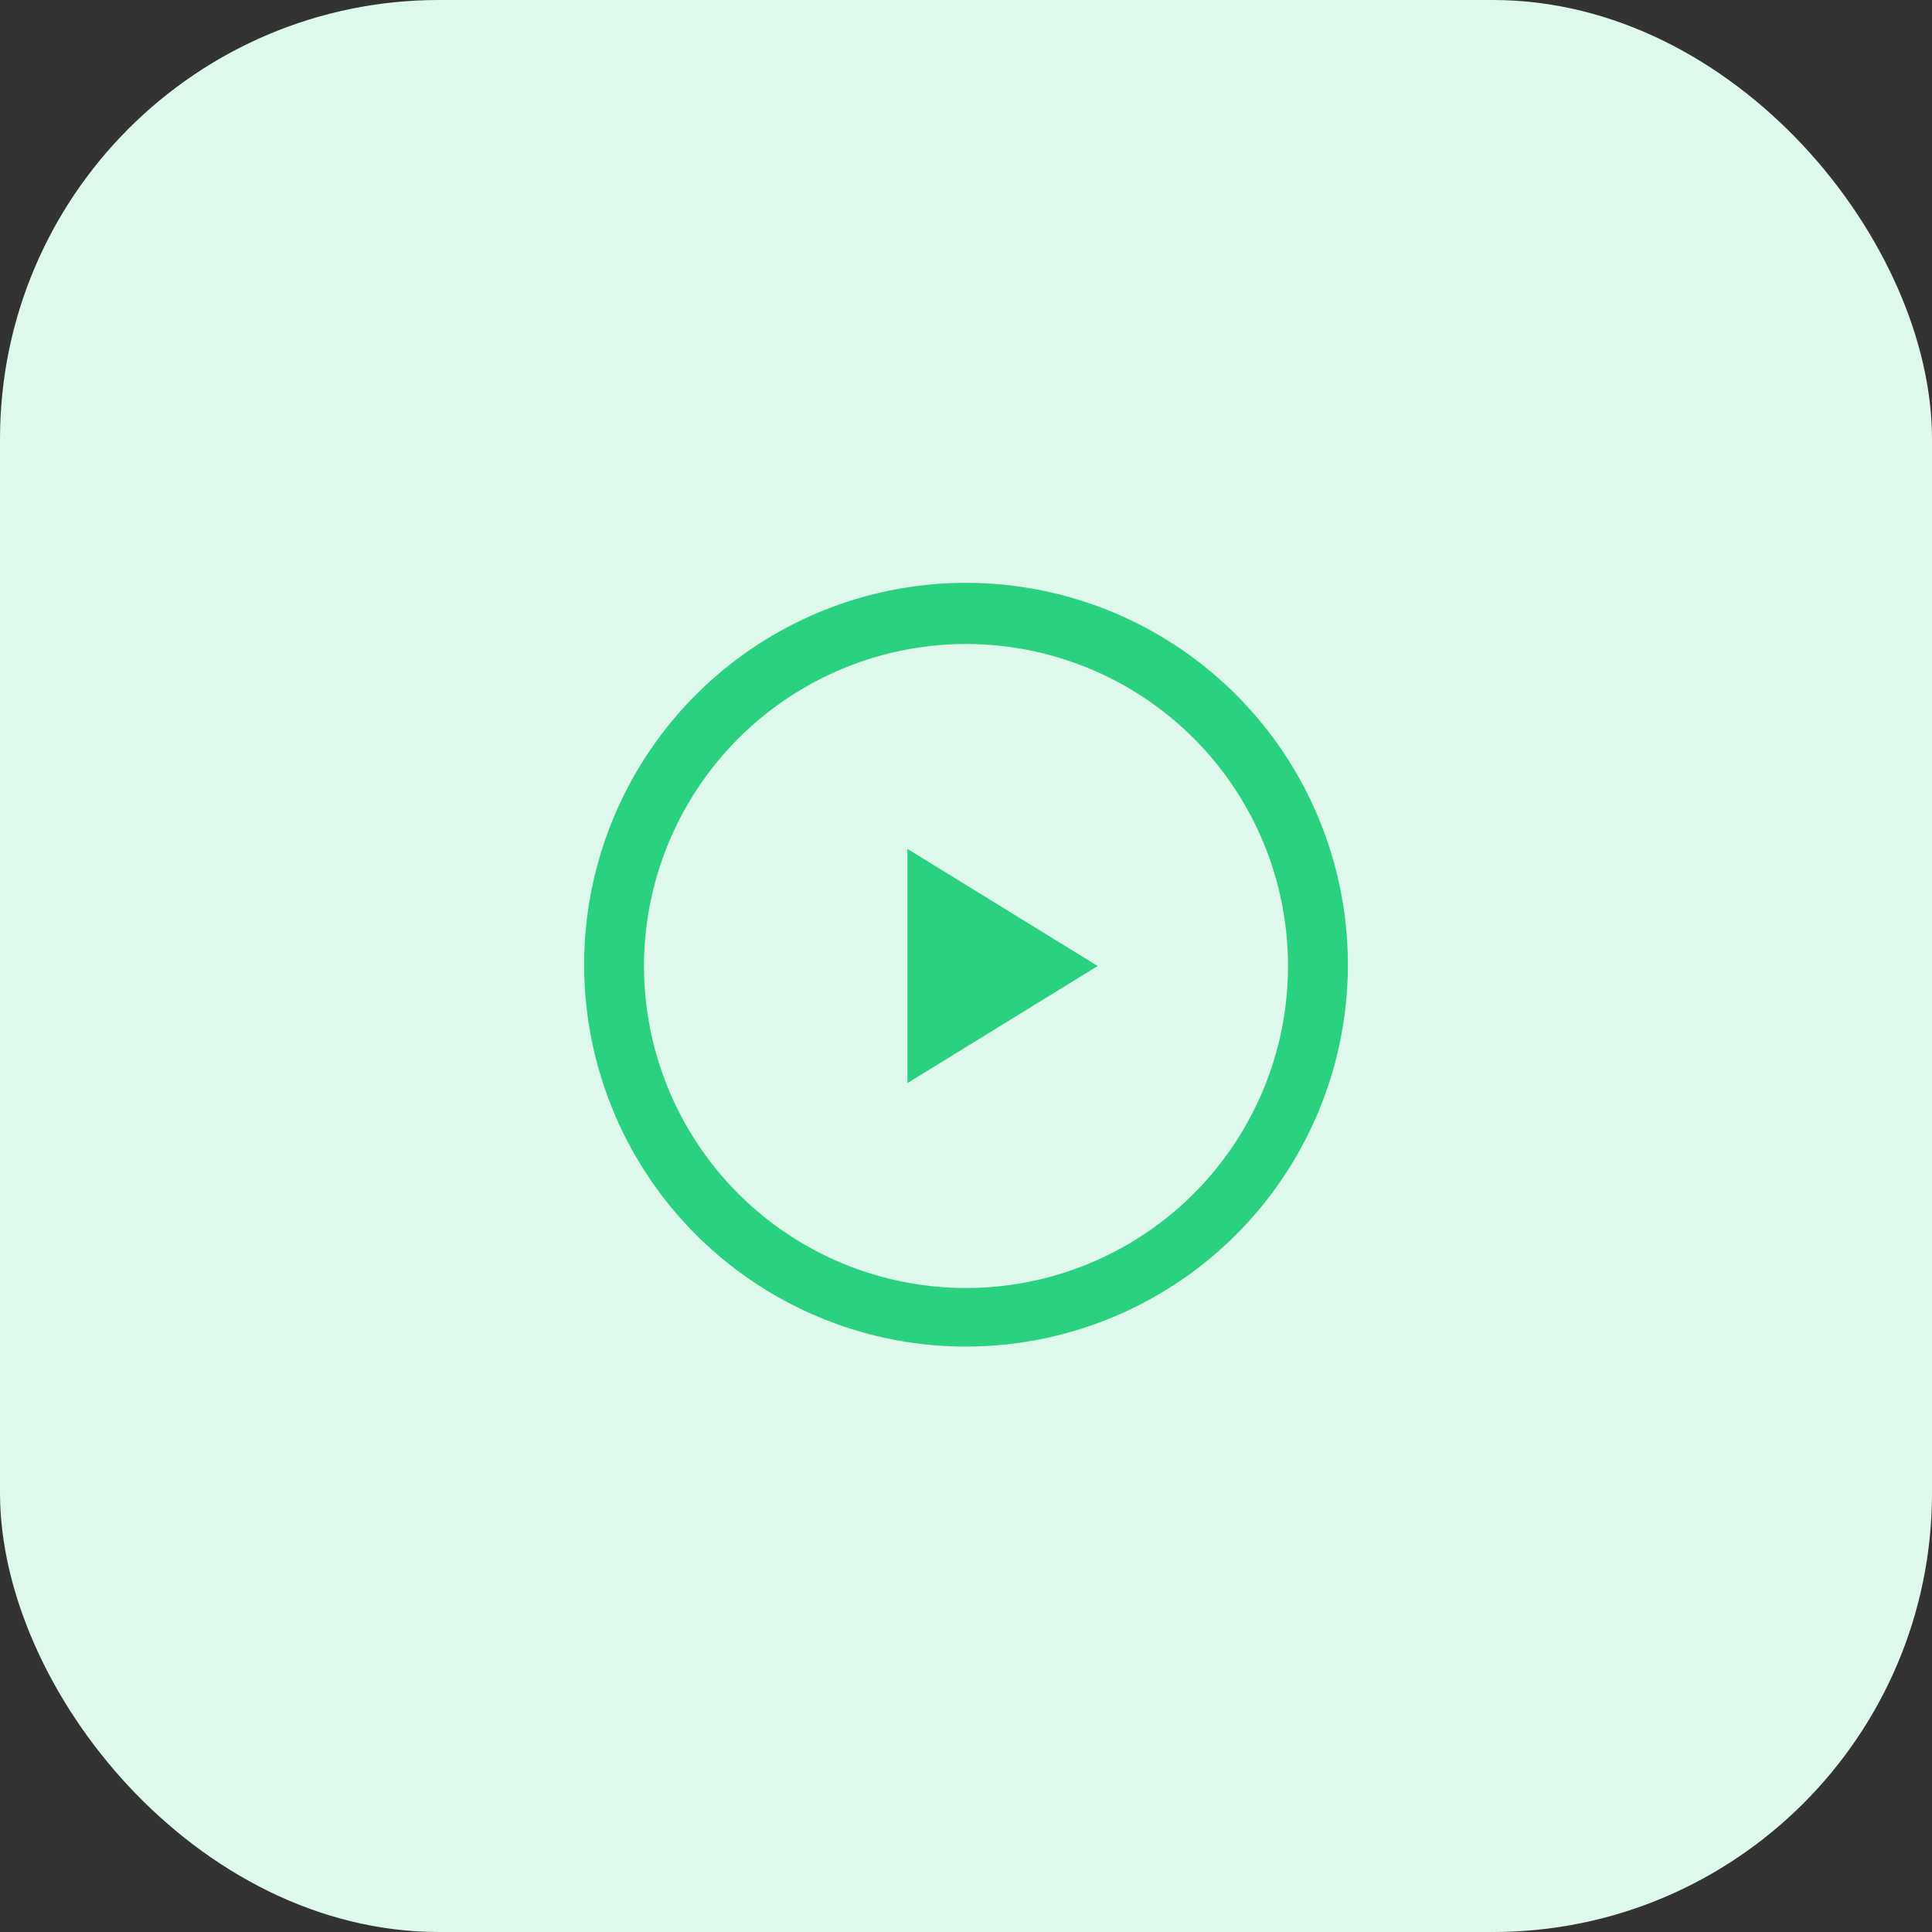 <svg xmlns="http://www.w3.org/2000/svg" width="132" height="132" viewBox="0 0 132 132"><rect x="0" y="0" width="132" height="132" fill="#333333" stroke="none"/><defs><style>.a{fill:#dff8ec;}.b{opacity:0;}.c,.d{fill:#2ad181;}.c{opacity:0.1;}</style></defs><rect class="a" width="132" height="132" rx="30"/><g transform="translate(30 30)"><g class="b" transform="translate(14958 -8372)"><rect class="c" width="72" height="72" transform="translate(-14958 8372)"/><rect class="c" width="48" height="48" transform="translate(-14946 8384)"/></g><path class="d" d="M15.88,49.957A26.089,26.089,0,1,1,26,52,25.915,25.915,0,0,1,15.88,49.957ZM4,26A22,22,0,1,0,26,4,22.025,22.025,0,0,0,4,26Zm18-8,13,8L22,34Z" transform="translate(10 10)"/></g></svg>